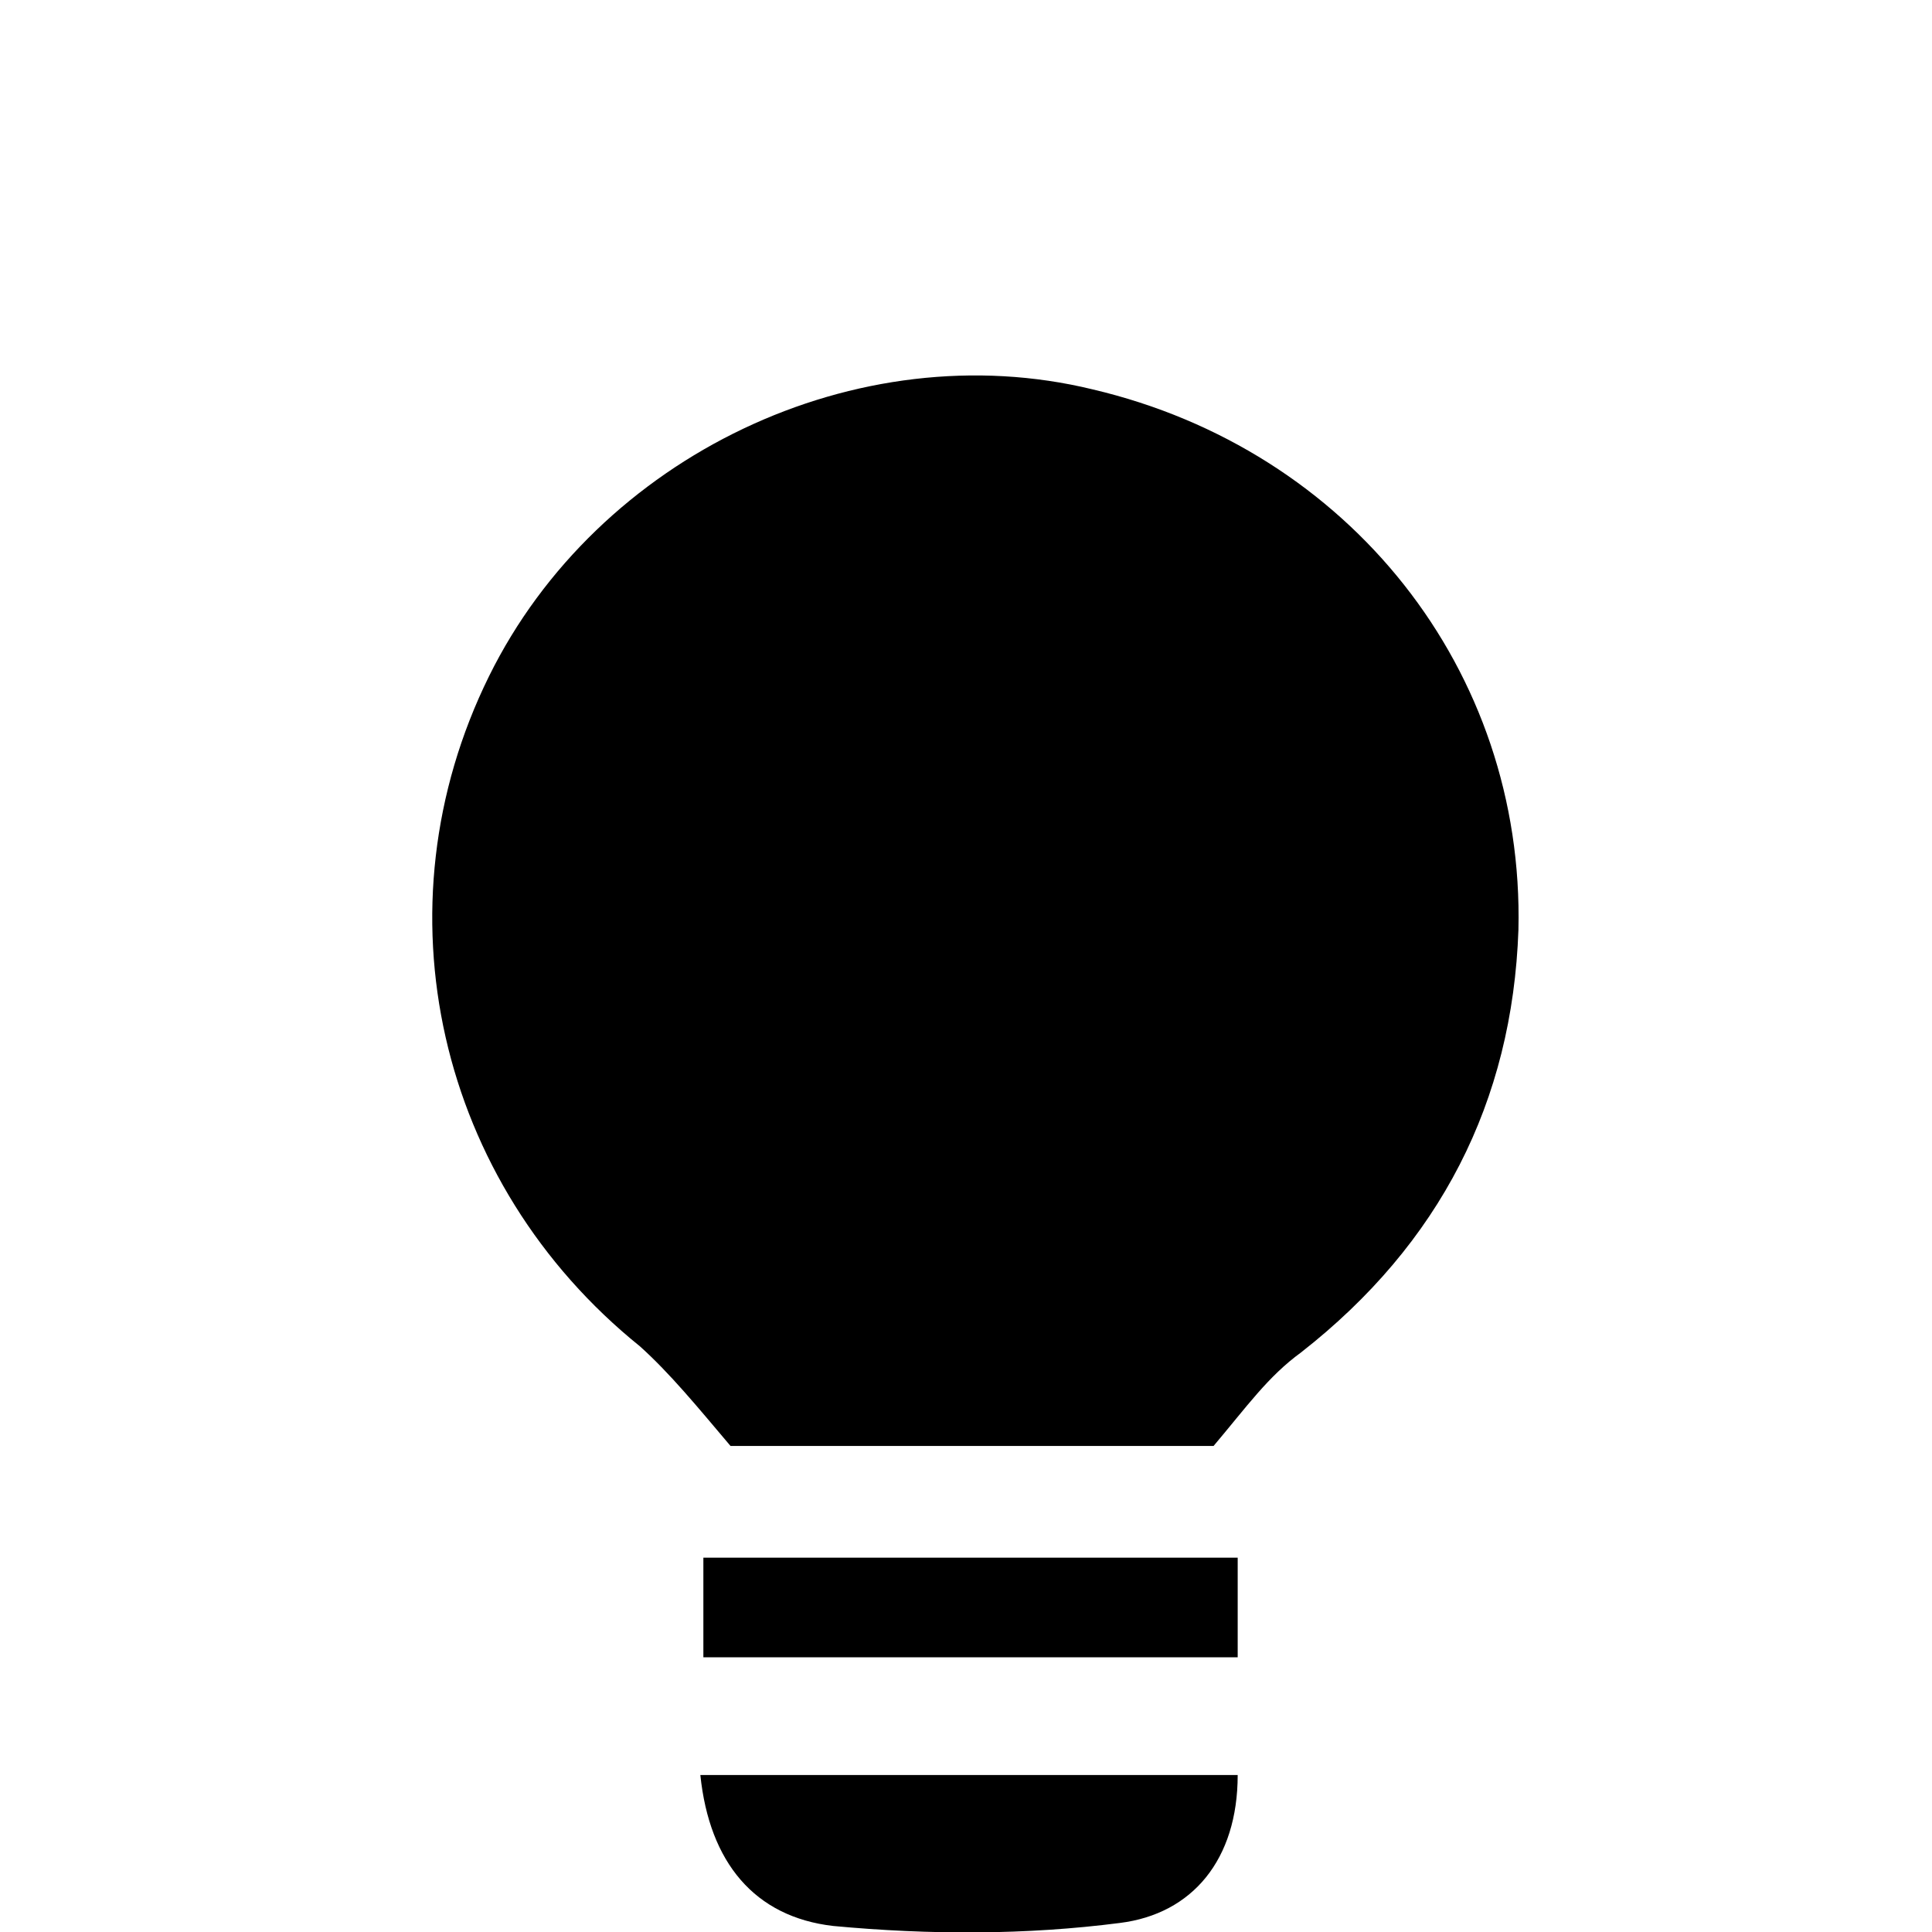 <?xml version="1.0" encoding="utf-8"?>
<!-- Generator: Adobe Illustrator 17.1.0, SVG Export Plug-In . SVG Version: 6.00 Build 0)  -->
<!DOCTYPE svg PUBLIC "-//W3C//DTD SVG 1.1//EN" "http://www.w3.org/Graphics/SVG/1.1/DTD/svg11.dtd">
<svg version="1.1" id="Layer_1" xmlns="http://www.w3.org/2000/svg" xmlns:xlink="http://www.w3.org/1999/xlink" x="0px" y="0px"
	 viewBox="0 0 64 64" enable-background="new 0 0 64 64" xml:space="preserve">
<g>
	<path d="M40.2,47.9h-16c-1.1-1.3-2-2.4-3-3.3c-6.7-5.4-8.8-14.5-5-22.2c3.6-7.3,12.2-11.4,20-9.5c8.5,2,14.3,9.3,14.1,17.9
		c-0.2,5.7-2.6,10.4-7.2,14C42,45.6,41.3,46.6,40.2,47.9"/>
	<path d="M23.2,58.8H41c0,2.8-1.5,4.6-3.9,4.9c-3.1,0.4-6.3,0.4-9.5,0.1C25,63.5,23.5,61.7,23.2,58.8"/>
	<rect x="23.3" y="51.6" width="17.7" height="3.3"/>
</g>
</svg>
